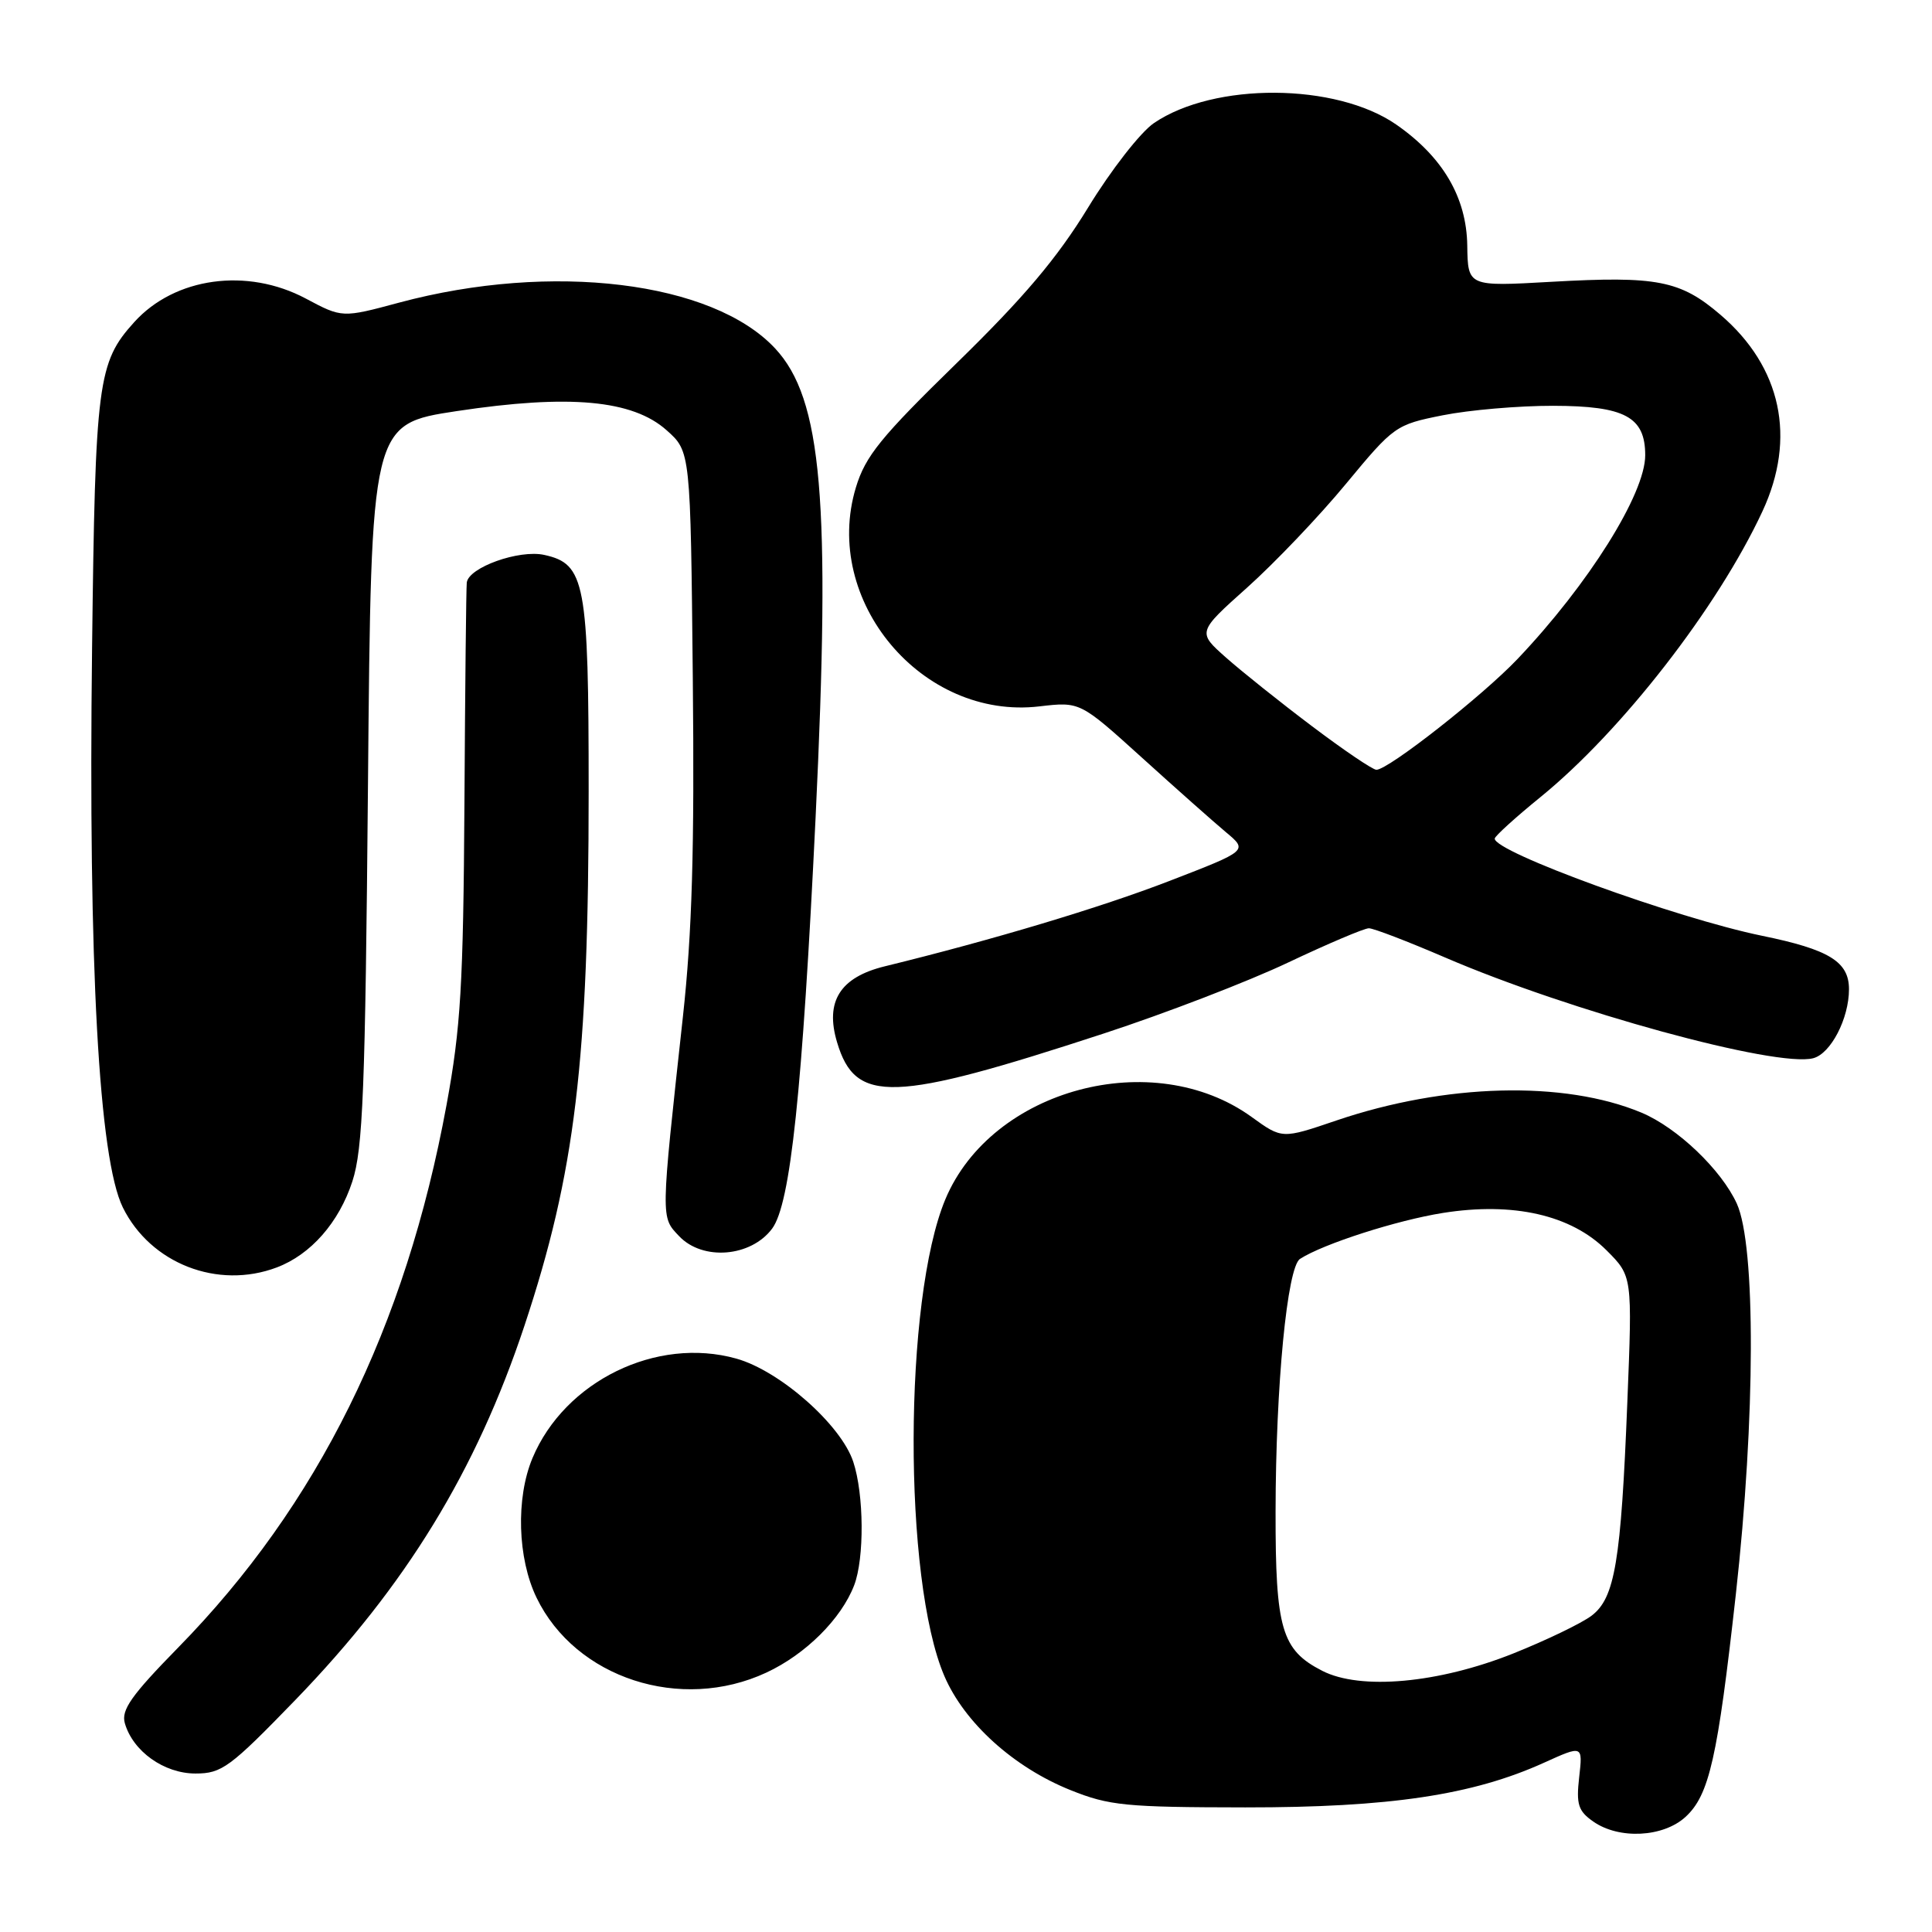 <?xml version="1.0" encoding="UTF-8" standalone="no"?>
<!DOCTYPE svg PUBLIC "-//W3C//DTD SVG 1.1//EN" "http://www.w3.org/Graphics/SVG/1.1/DTD/svg11.dtd" >
<svg xmlns="http://www.w3.org/2000/svg" xmlns:xlink="http://www.w3.org/1999/xlink" version="1.1" viewBox="0 0 256 256">
 <g >
 <path fill="currentColor"
d=" M 223.34 240.75 C 226.49 237.85 227.59 232.97 230.01 211.23 C 232.61 187.85 232.66 165.06 230.14 159.49 C 228.09 155.00 222.25 149.42 217.50 147.43 C 207.25 143.15 191.52 143.56 177.05 148.48 C 169.88 150.92 169.88 150.92 165.87 148.02 C 152.79 138.55 131.40 144.28 125.27 158.90 C 119.72 172.16 119.64 209.31 125.14 222.10 C 127.80 228.28 134.32 234.18 141.85 237.20 C 146.97 239.26 149.16 239.47 165.00 239.49 C 184.14 239.50 195.13 237.86 204.61 233.56 C 209.73 231.24 209.73 231.24 209.25 235.48 C 208.84 239.09 209.12 239.97 211.11 241.36 C 214.53 243.76 220.38 243.46 223.34 240.75 Z  M 39.14 225.25 C 53.80 210.10 63.09 194.92 69.49 175.67 C 76.22 155.39 78.00 140.59 78.00 104.84 C 78.00 77.16 77.54 74.72 72.12 73.53 C 68.78 72.79 62.08 75.19 61.85 77.20 C 61.77 77.91 61.63 91.10 61.54 106.50 C 61.39 130.53 61.05 136.19 59.17 146.40 C 53.74 175.92 42.10 199.45 23.59 218.33 C 17.41 224.64 16.04 226.58 16.54 228.33 C 17.61 232.06 21.74 235.00 25.90 235.00 C 29.39 235.00 30.46 234.21 39.14 225.25 Z  M 101.54 221.63 C 106.75 219.21 111.47 214.51 113.18 210.06 C 114.55 206.48 114.49 198.01 113.06 193.69 C 111.44 188.79 103.33 181.63 97.56 180.02 C 86.99 177.06 74.82 183.01 70.55 193.22 C 68.34 198.52 68.57 206.49 71.10 211.71 C 76.26 222.37 90.20 226.91 101.54 221.63 Z  M 36.68 167.94 C 41.18 166.24 44.92 161.98 46.69 156.54 C 48.09 152.24 48.40 144.55 48.76 103.84 C 49.18 56.19 49.18 56.19 60.54 54.47 C 75.44 52.22 83.83 52.99 88.33 57.01 C 91.50 59.83 91.50 59.83 91.80 89.88 C 92.03 112.54 91.71 123.55 90.49 134.71 C 87.53 161.75 87.54 161.22 89.99 163.80 C 93.11 167.09 99.50 166.57 102.31 162.80 C 104.75 159.52 106.31 144.68 108.07 108.33 C 110.09 66.26 108.94 52.85 102.70 46.16 C 94.42 37.28 73.11 34.68 52.92 40.09 C 45.34 42.13 45.34 42.13 40.52 39.56 C 32.74 35.42 23.16 36.74 17.79 42.68 C 12.94 48.04 12.62 50.57 12.20 85.89 C 11.69 127.99 13.10 153.55 16.28 160.00 C 19.95 167.43 28.85 170.90 36.68 167.94 Z  M 146.27 136.94 C 154.40 134.28 165.37 130.06 170.66 127.55 C 175.94 125.05 180.77 123.00 181.38 123.00 C 182.00 123.00 186.55 124.75 191.50 126.88 C 208.03 134.00 235.40 141.49 240.26 140.22 C 242.59 139.61 245.00 134.97 245.00 131.08 C 245.00 127.43 242.38 125.82 233.50 124.00 C 222.09 121.66 197.90 112.86 198.06 111.11 C 198.09 110.78 200.82 108.30 204.13 105.61 C 214.89 96.86 227.60 80.50 233.53 67.76 C 238.06 58.03 236.05 48.63 227.97 41.71 C 222.65 37.15 219.56 36.55 205.58 37.34 C 194.50 37.97 194.50 37.97 194.42 32.54 C 194.33 26.15 191.17 20.78 185.00 16.50 C 177.02 10.97 160.89 10.87 152.90 16.31 C 151.13 17.51 147.20 22.55 144.18 27.50 C 140.07 34.22 135.66 39.43 126.79 48.09 C 116.70 57.93 114.67 60.43 113.41 64.59 C 108.88 79.57 122.17 95.43 137.72 93.60 C 143.11 92.97 143.11 92.97 151.31 100.39 C 155.81 104.47 160.82 108.91 162.43 110.26 C 165.37 112.71 165.37 112.71 154.93 116.74 C 145.85 120.25 131.51 124.55 117.25 128.04 C 111.31 129.49 109.29 132.70 110.92 138.12 C 113.36 146.29 118.24 146.12 146.27 136.94 Z  M 175.20 221.39 C 169.81 218.63 169.00 215.85 169.02 200.30 C 169.04 183.60 170.56 167.90 172.26 166.81 C 175.34 164.82 185.09 161.69 191.20 160.72 C 200.53 159.24 208.19 160.99 212.87 165.67 C 216.30 169.10 216.30 169.10 215.63 185.80 C 214.79 206.95 213.98 211.75 210.89 214.09 C 209.57 215.09 204.90 217.34 200.50 219.10 C 190.59 223.05 180.27 223.99 175.20 221.39 Z  M 173.88 96.25 C 169.68 93.09 164.54 88.98 162.45 87.13 C 158.65 83.76 158.65 83.76 165.26 77.85 C 168.89 74.60 174.78 68.43 178.34 64.12 C 184.69 56.45 184.93 56.27 191.16 55.03 C 194.65 54.33 201.24 53.76 205.81 53.77 C 215.31 53.79 218.00 55.24 218.00 60.32 C 218.00 65.44 210.49 77.42 201.08 87.32 C 196.40 92.24 183.96 102.00 182.38 102.00 C 181.89 102.00 178.07 99.41 173.88 96.25 Z "/>
</g>
</svg>